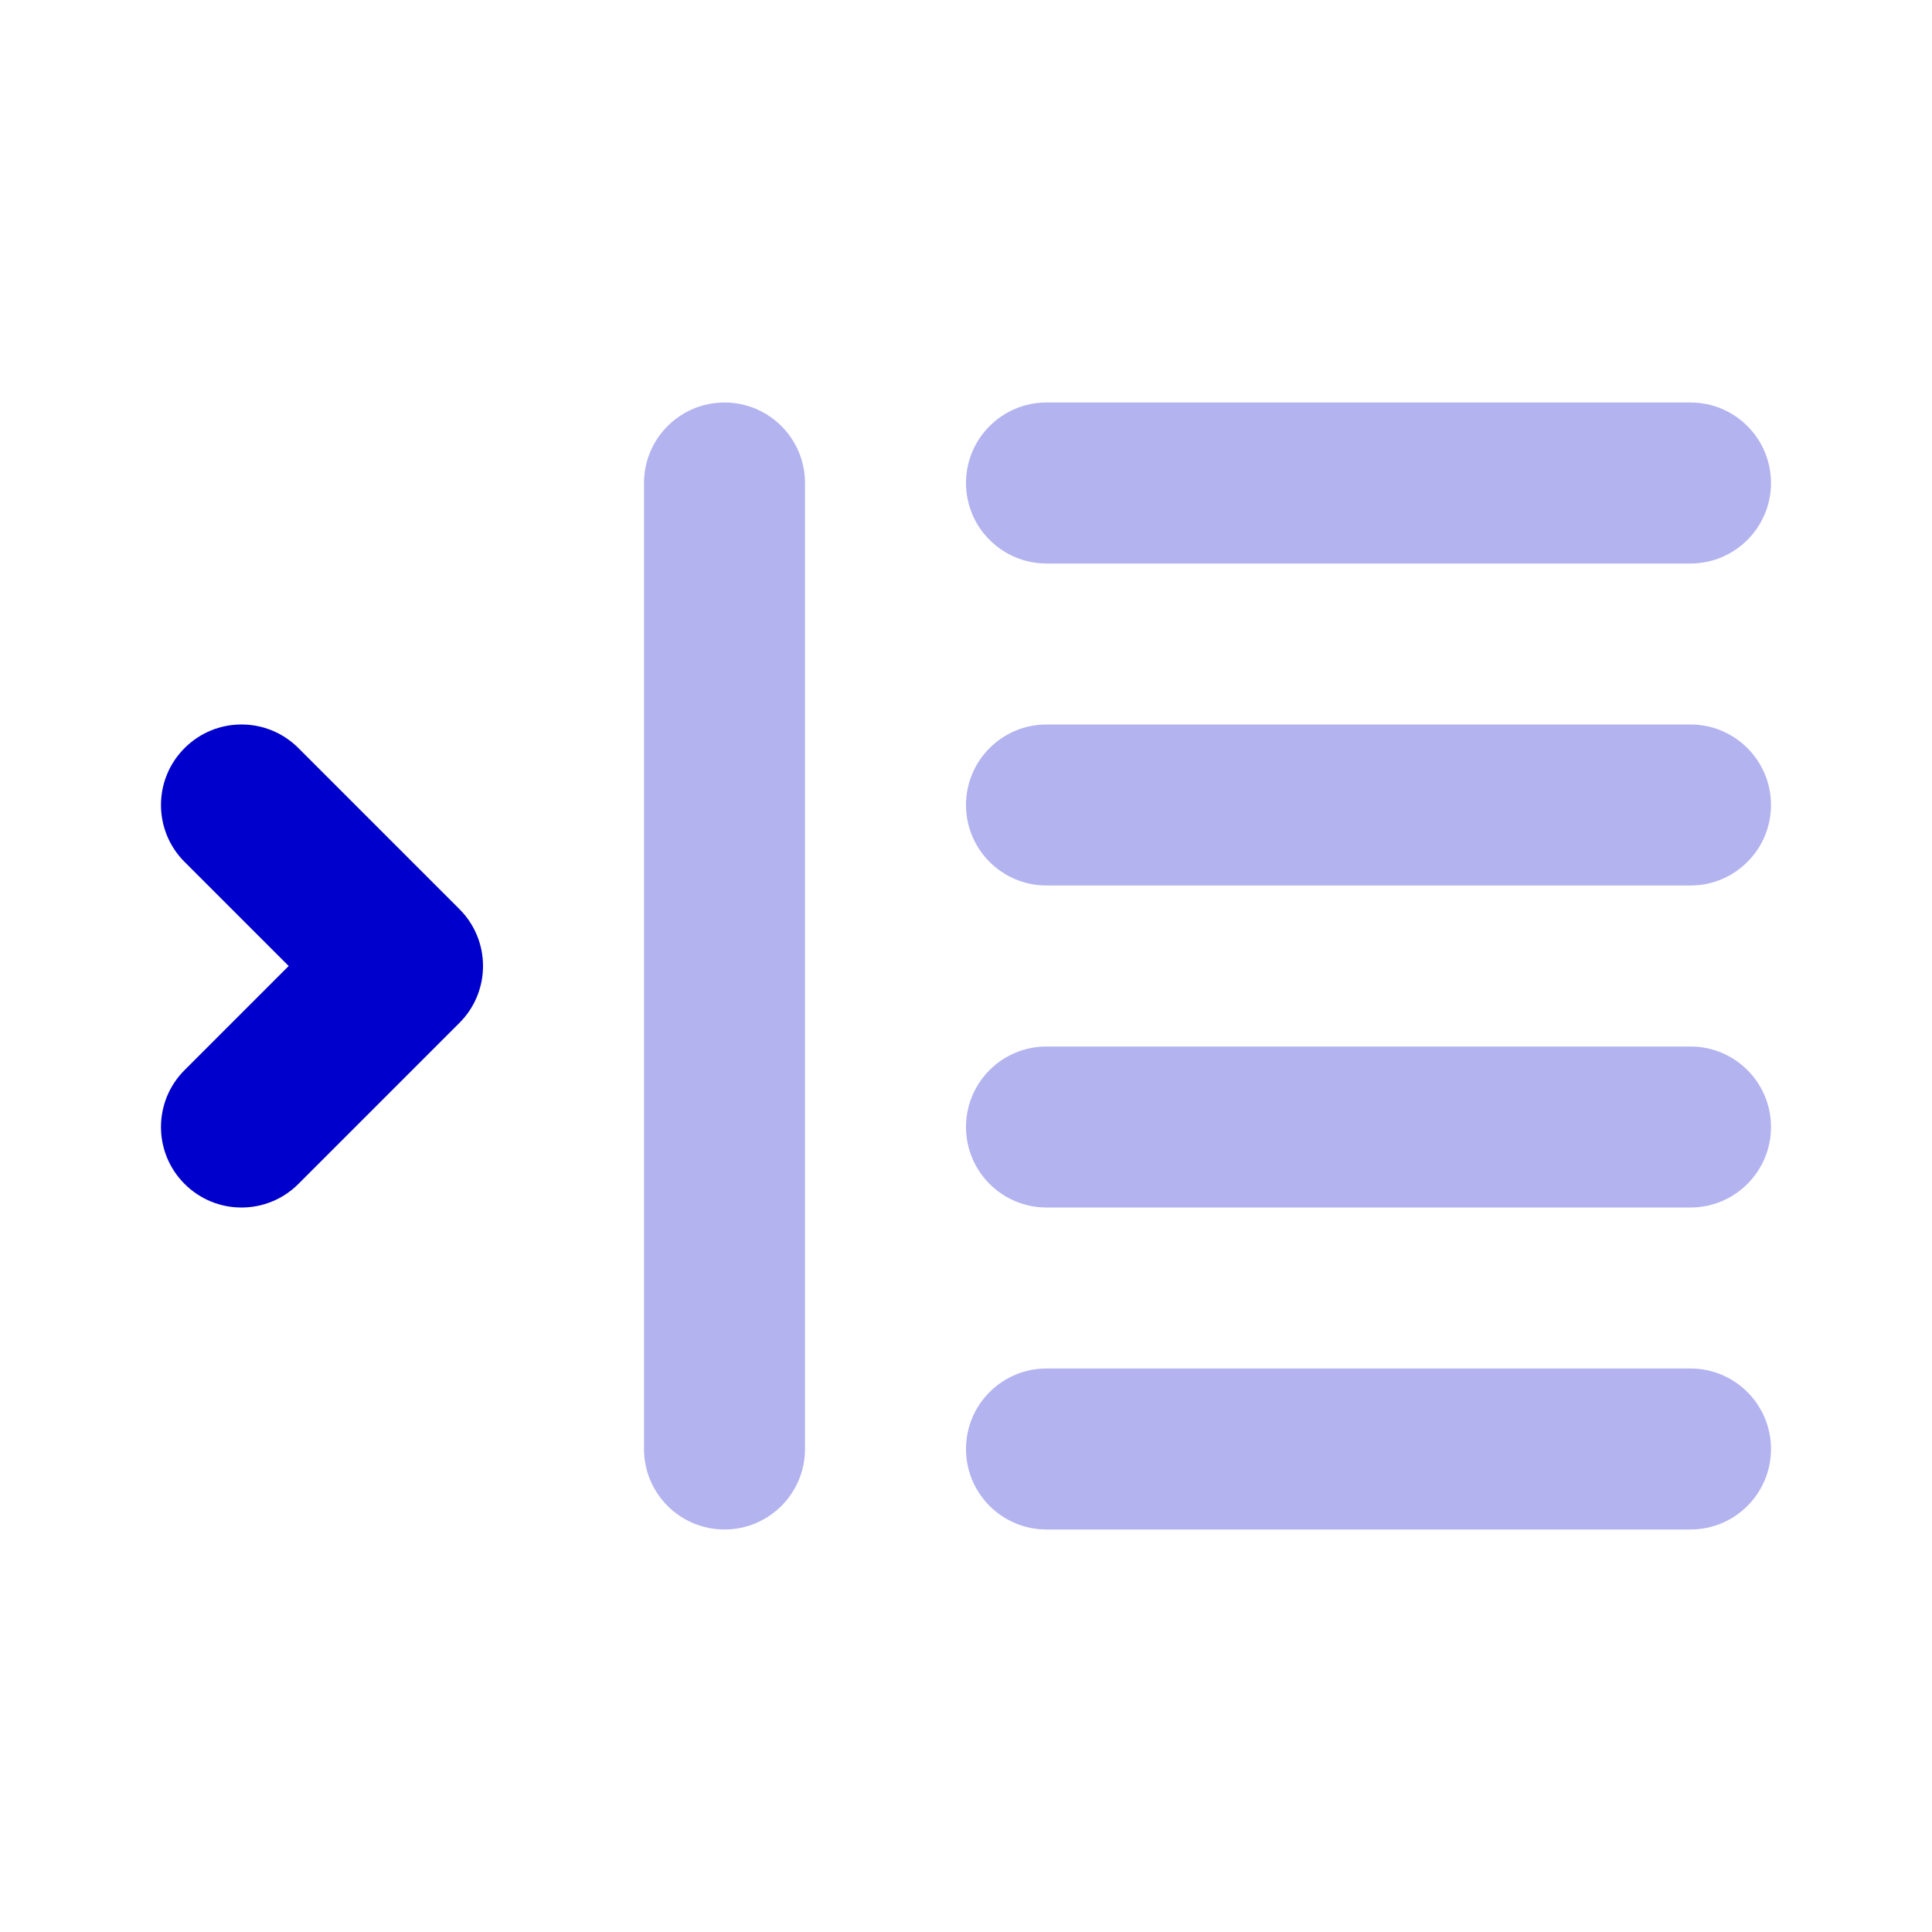 <svg width="24" height="24" viewBox="0 0 24 24" fill="none" xmlns="http://www.w3.org/2000/svg">
<path opacity="0.3" fill-rule="evenodd" clip-rule="evenodd" d="M9 5C9.552 5 10 5.448 10 6V18C10 18.552 9.552 19 9 19C8.448 19 8 18.552 8 18V6C8 5.448 8.448 5 9 5ZM12 6C12 5.448 12.448 5 13 5H21C21.552 5 22 5.448 22 6C22 6.552 21.552 7 21 7H13C12.448 7 12 6.552 12 6ZM13 9H21C21.552 9 22 9.448 22 10C22 10.552 21.552 11 21 11H13C12.448 11 12 10.552 12 10C12 9.448 12.448 9 13 9ZM13 15C12.448 15 12 14.552 12 14C12 13.448 12.448 13 13 13H21C21.552 13 22 13.448 22 14C22 14.552 21.552 15 21 15H13ZM12 18C12 17.448 12.448 17 13 17H21C21.552 17 22 17.448 22 18C22 18.552 21.552 19 21 19H13C12.448 19 12 18.552 12 18Z" fill="#0000CC"/>
<path d="M2.293 9.293C2.683 8.902 3.317 8.902 3.707 9.293L5.707 11.293C6.098 11.683 6.098 12.317 5.707 12.707L3.707 14.707C3.317 15.098 2.683 15.098 2.293 14.707C1.902 14.317 1.902 13.683 2.293 13.293L3.586 12L2.293 10.707C1.902 10.317 1.902 9.683 2.293 9.293Z" fill="#0000CC"/>
</svg>
